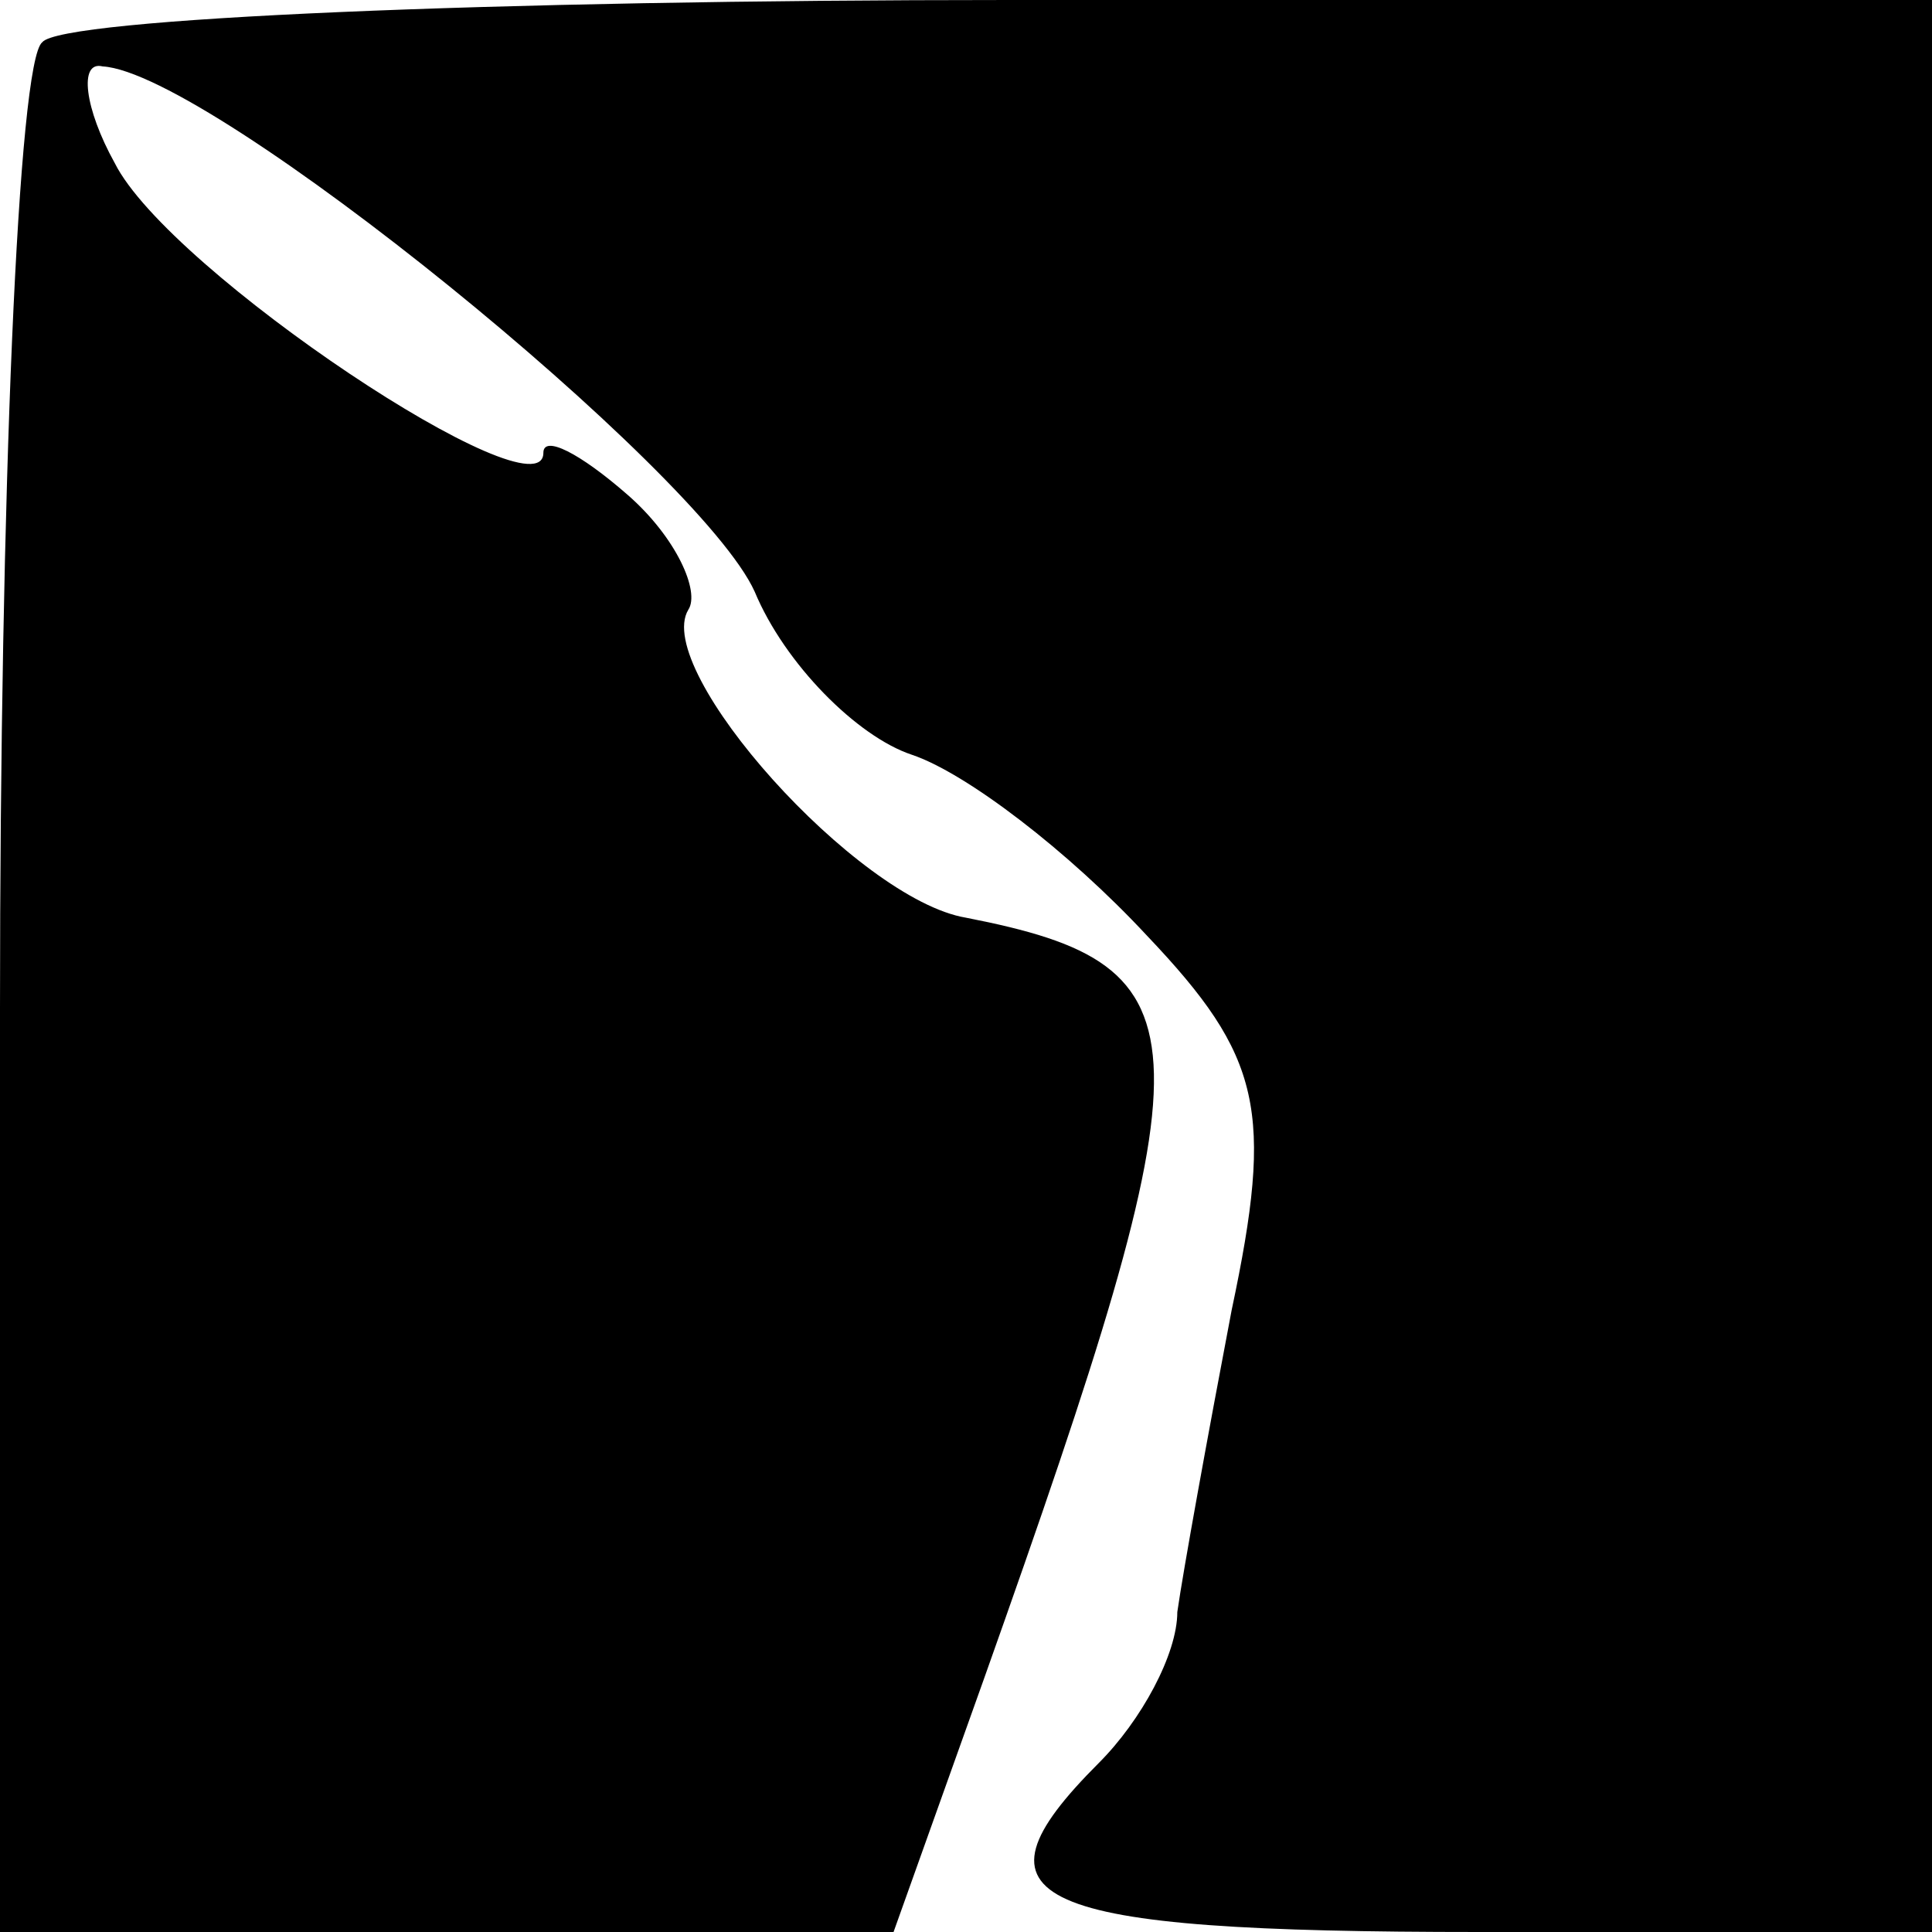 <?xml version="1.0" standalone="no"?>
<!DOCTYPE svg PUBLIC "-//W3C//DTD SVG 20010904//EN"
 "http://www.w3.org/TR/2001/REC-SVG-20010904/DTD/svg10.dtd">
<svg version="1.0" xmlns="http://www.w3.org/2000/svg"
 width="32pt" height="32pt" viewBox="0 0 32 32"
 preserveAspectRatio="xMidYMid meet">
<g transform="translate(0,32) scale(0.1,-0.1)"
fill="#000000" stroke="none">
<path fill="#000000" stroke="none" d="M7 313 c-4 -3 -7 -75 -7 -160 l0 -153
74 0 74 0 15 42 c38 107 38 118 -3 126 -18 3 -52 41 -46 51 2 3 -2 12 -10 19
-8 7 -14 10 -14 7 0 -11 -62 30 -71 48 -5 9 -6 17 -2 16 18 -1 99 -67 108 -87
5 -12 17 -24 26 -27 9 -3 26 -16 39 -30 19 -20 21 -29 14 -62 -4 -21 -8 -43
-9 -50 0 -7 -6 -18 -13 -25 -23 -23 -12 -28 63 -28 l75 0 0 160 0 160 -153 0
c-85 0 -157 -3 -160 -7z"/>
</g>
</svg>
